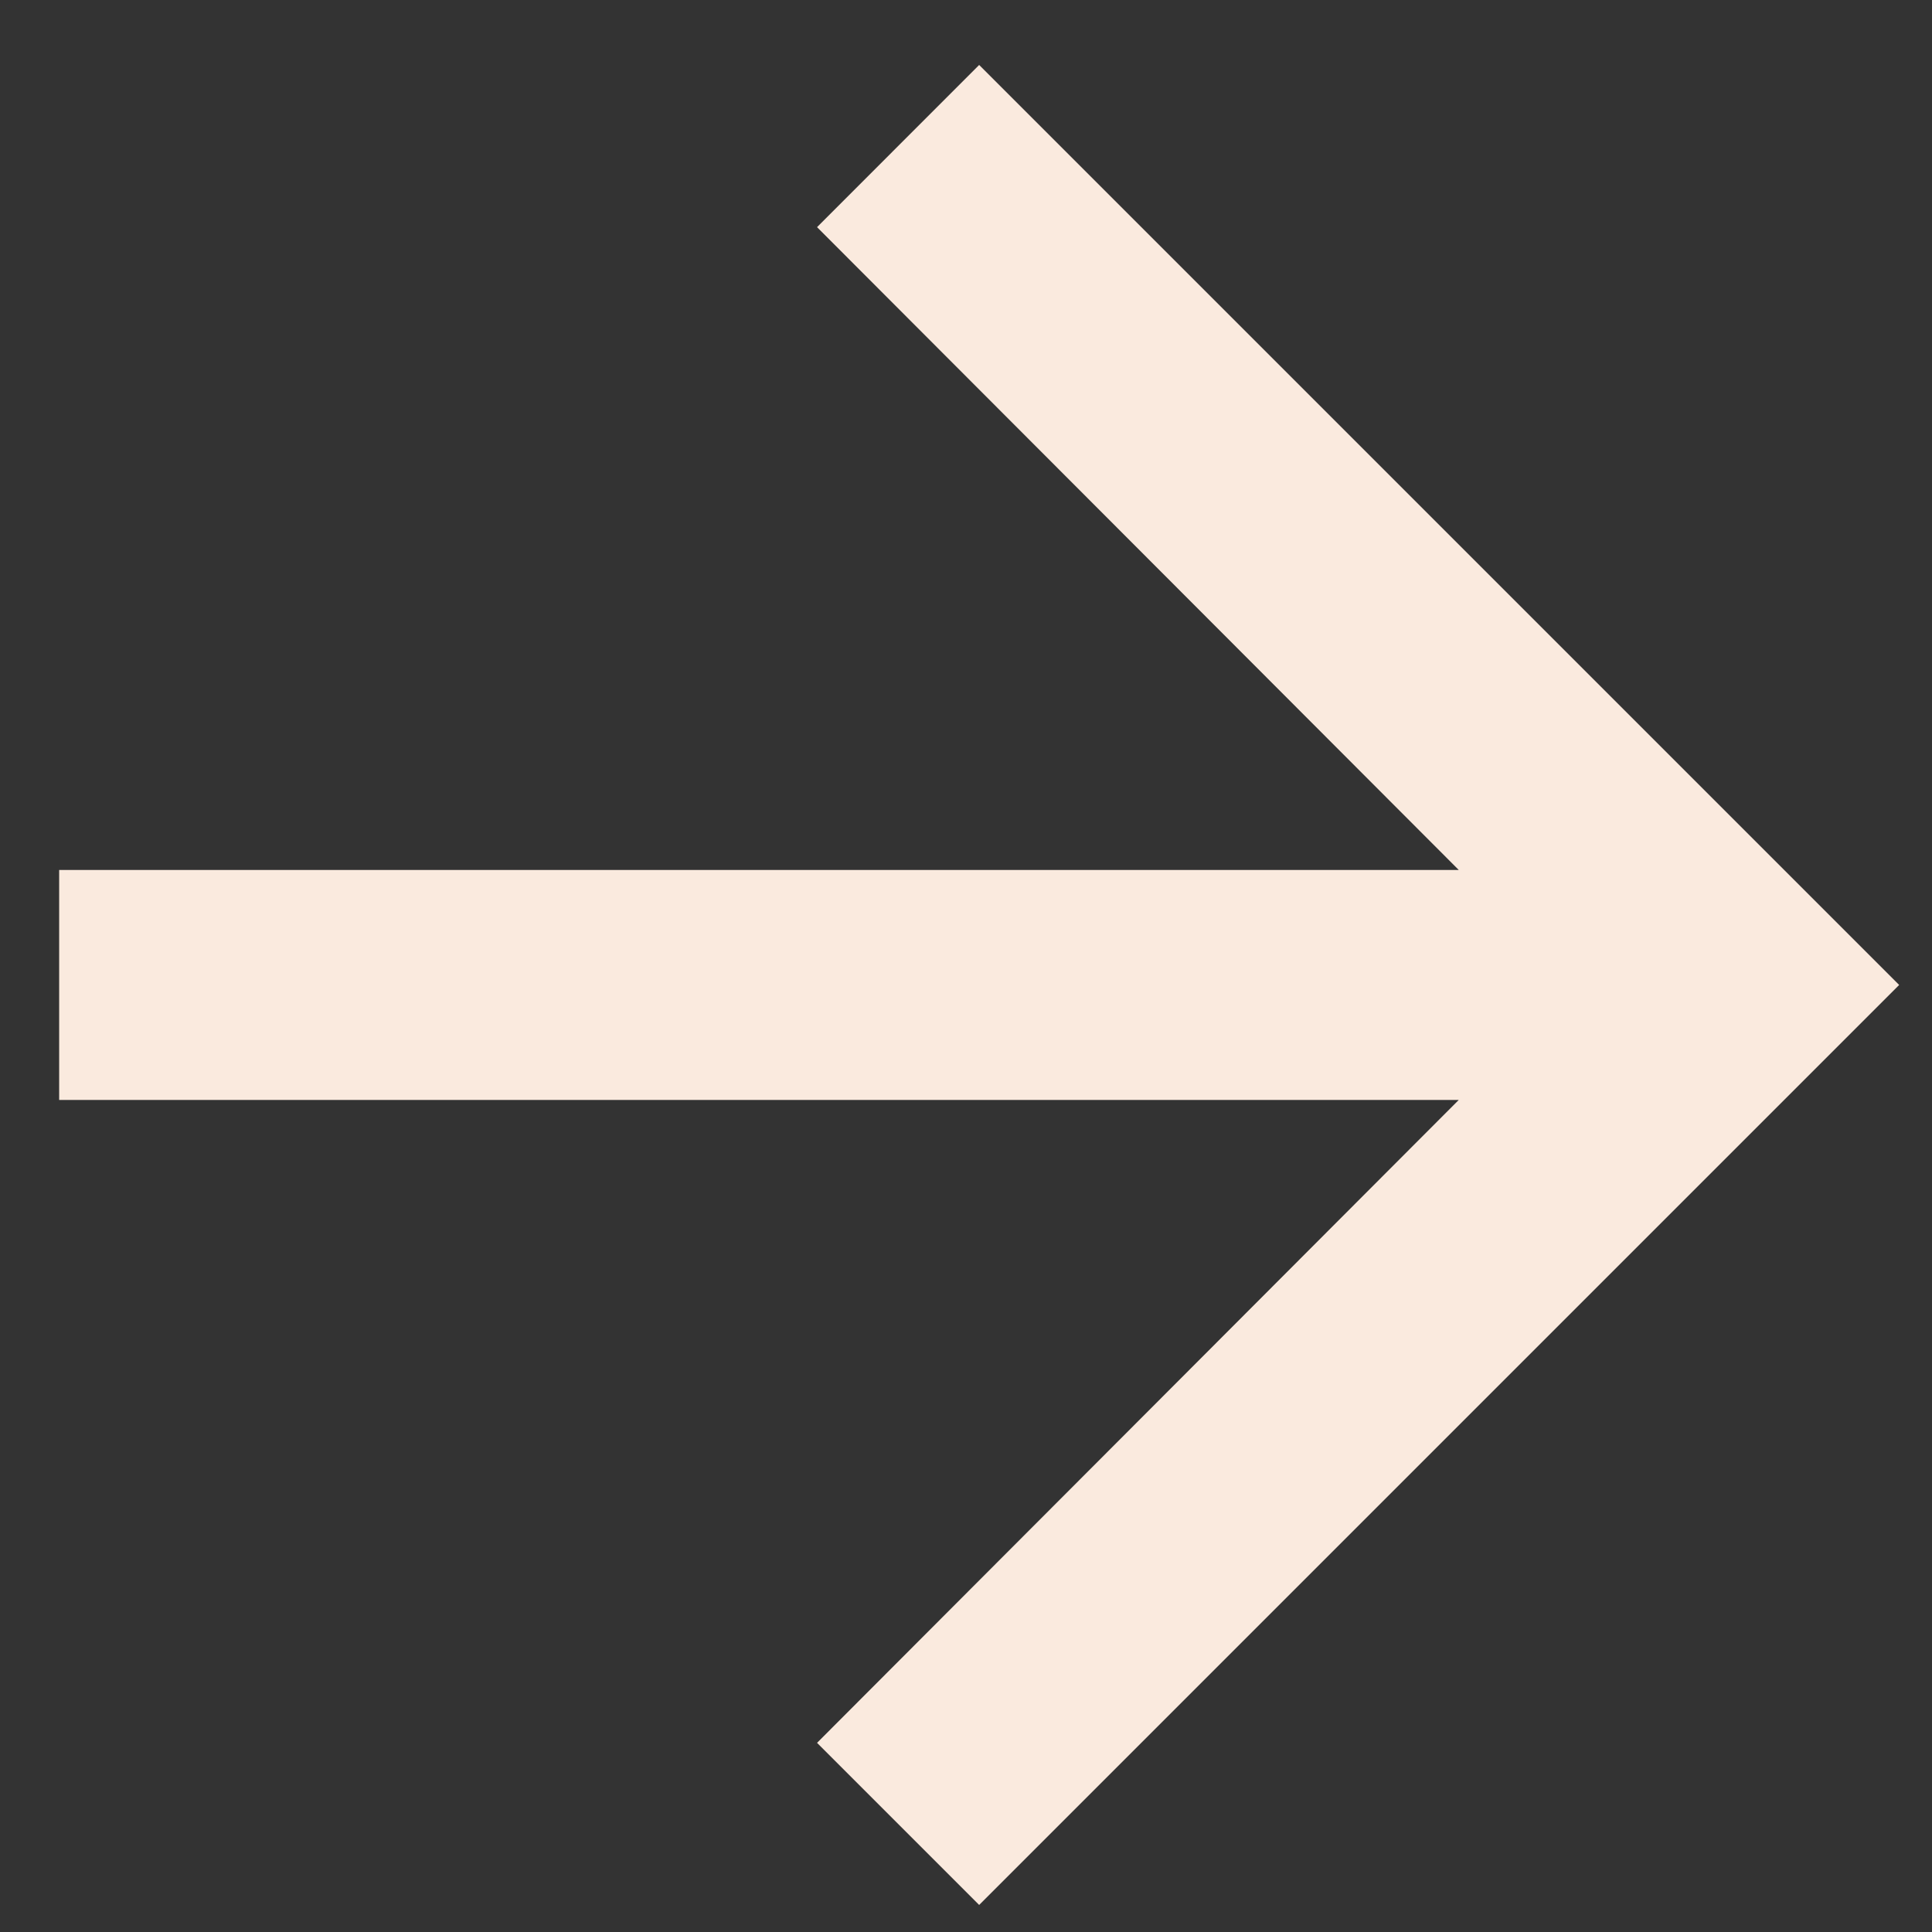 <svg width="21" height="21" viewBox="0 0 21 21" fill="none" xmlns="http://www.w3.org/2000/svg">
<rect x="0" y="0" width="21" height="21" fill="#333333" stroke="none"/>
<path d="M10.643 0.706L8.881 2.469L15.856 9.456H0.643V11.956H15.856L8.881 18.944L10.643 20.706L20.643 10.706L10.643 0.706Z" fill="#FAEADE"/>
</svg>
